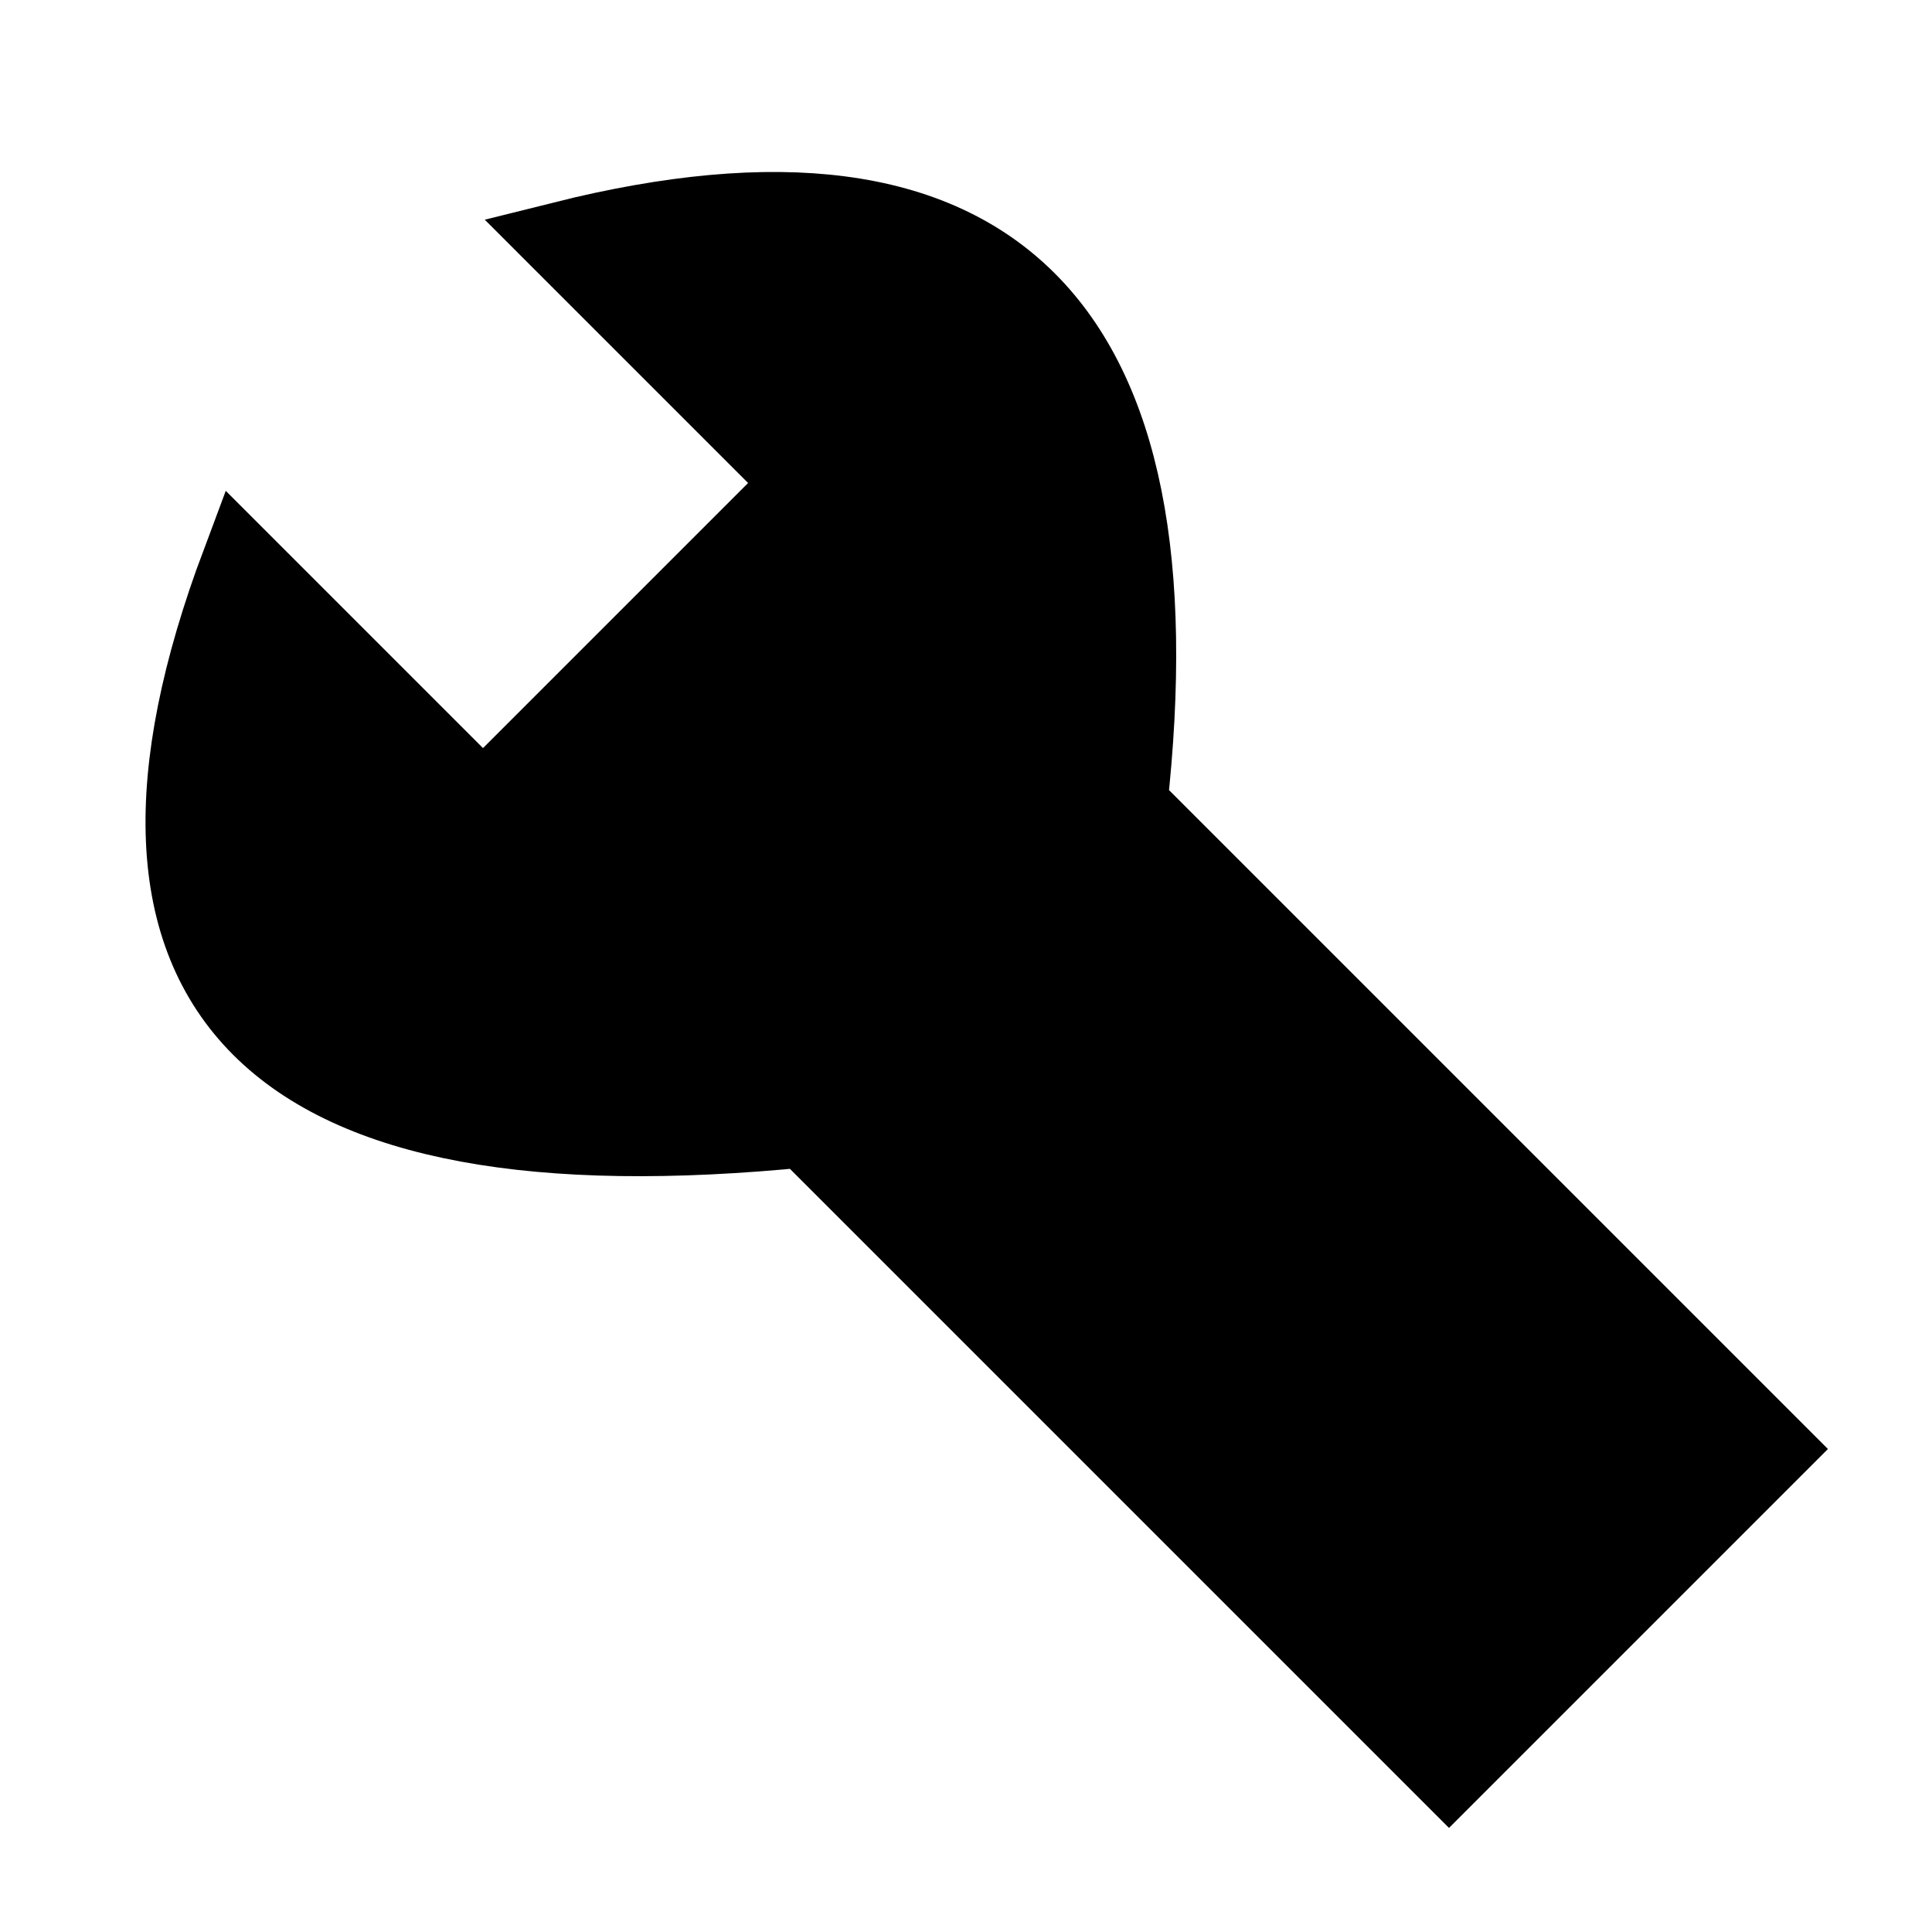 <?xml version="1.0"?>
<!--#darkInvert#-->
<svg version="1.1" xmlns="http://www.w3.org/2000/svg" viewBox="0 0 24 24" fill="black" stroke="black" width="240" height="240">
	<path d="M 18 22 L 22 18 l -8 -8 q 1 -9 -7 -7 l 3 3 l -4 4 l -3 -3 q -3 8 7 7 l 8 8 z" />
</svg>
